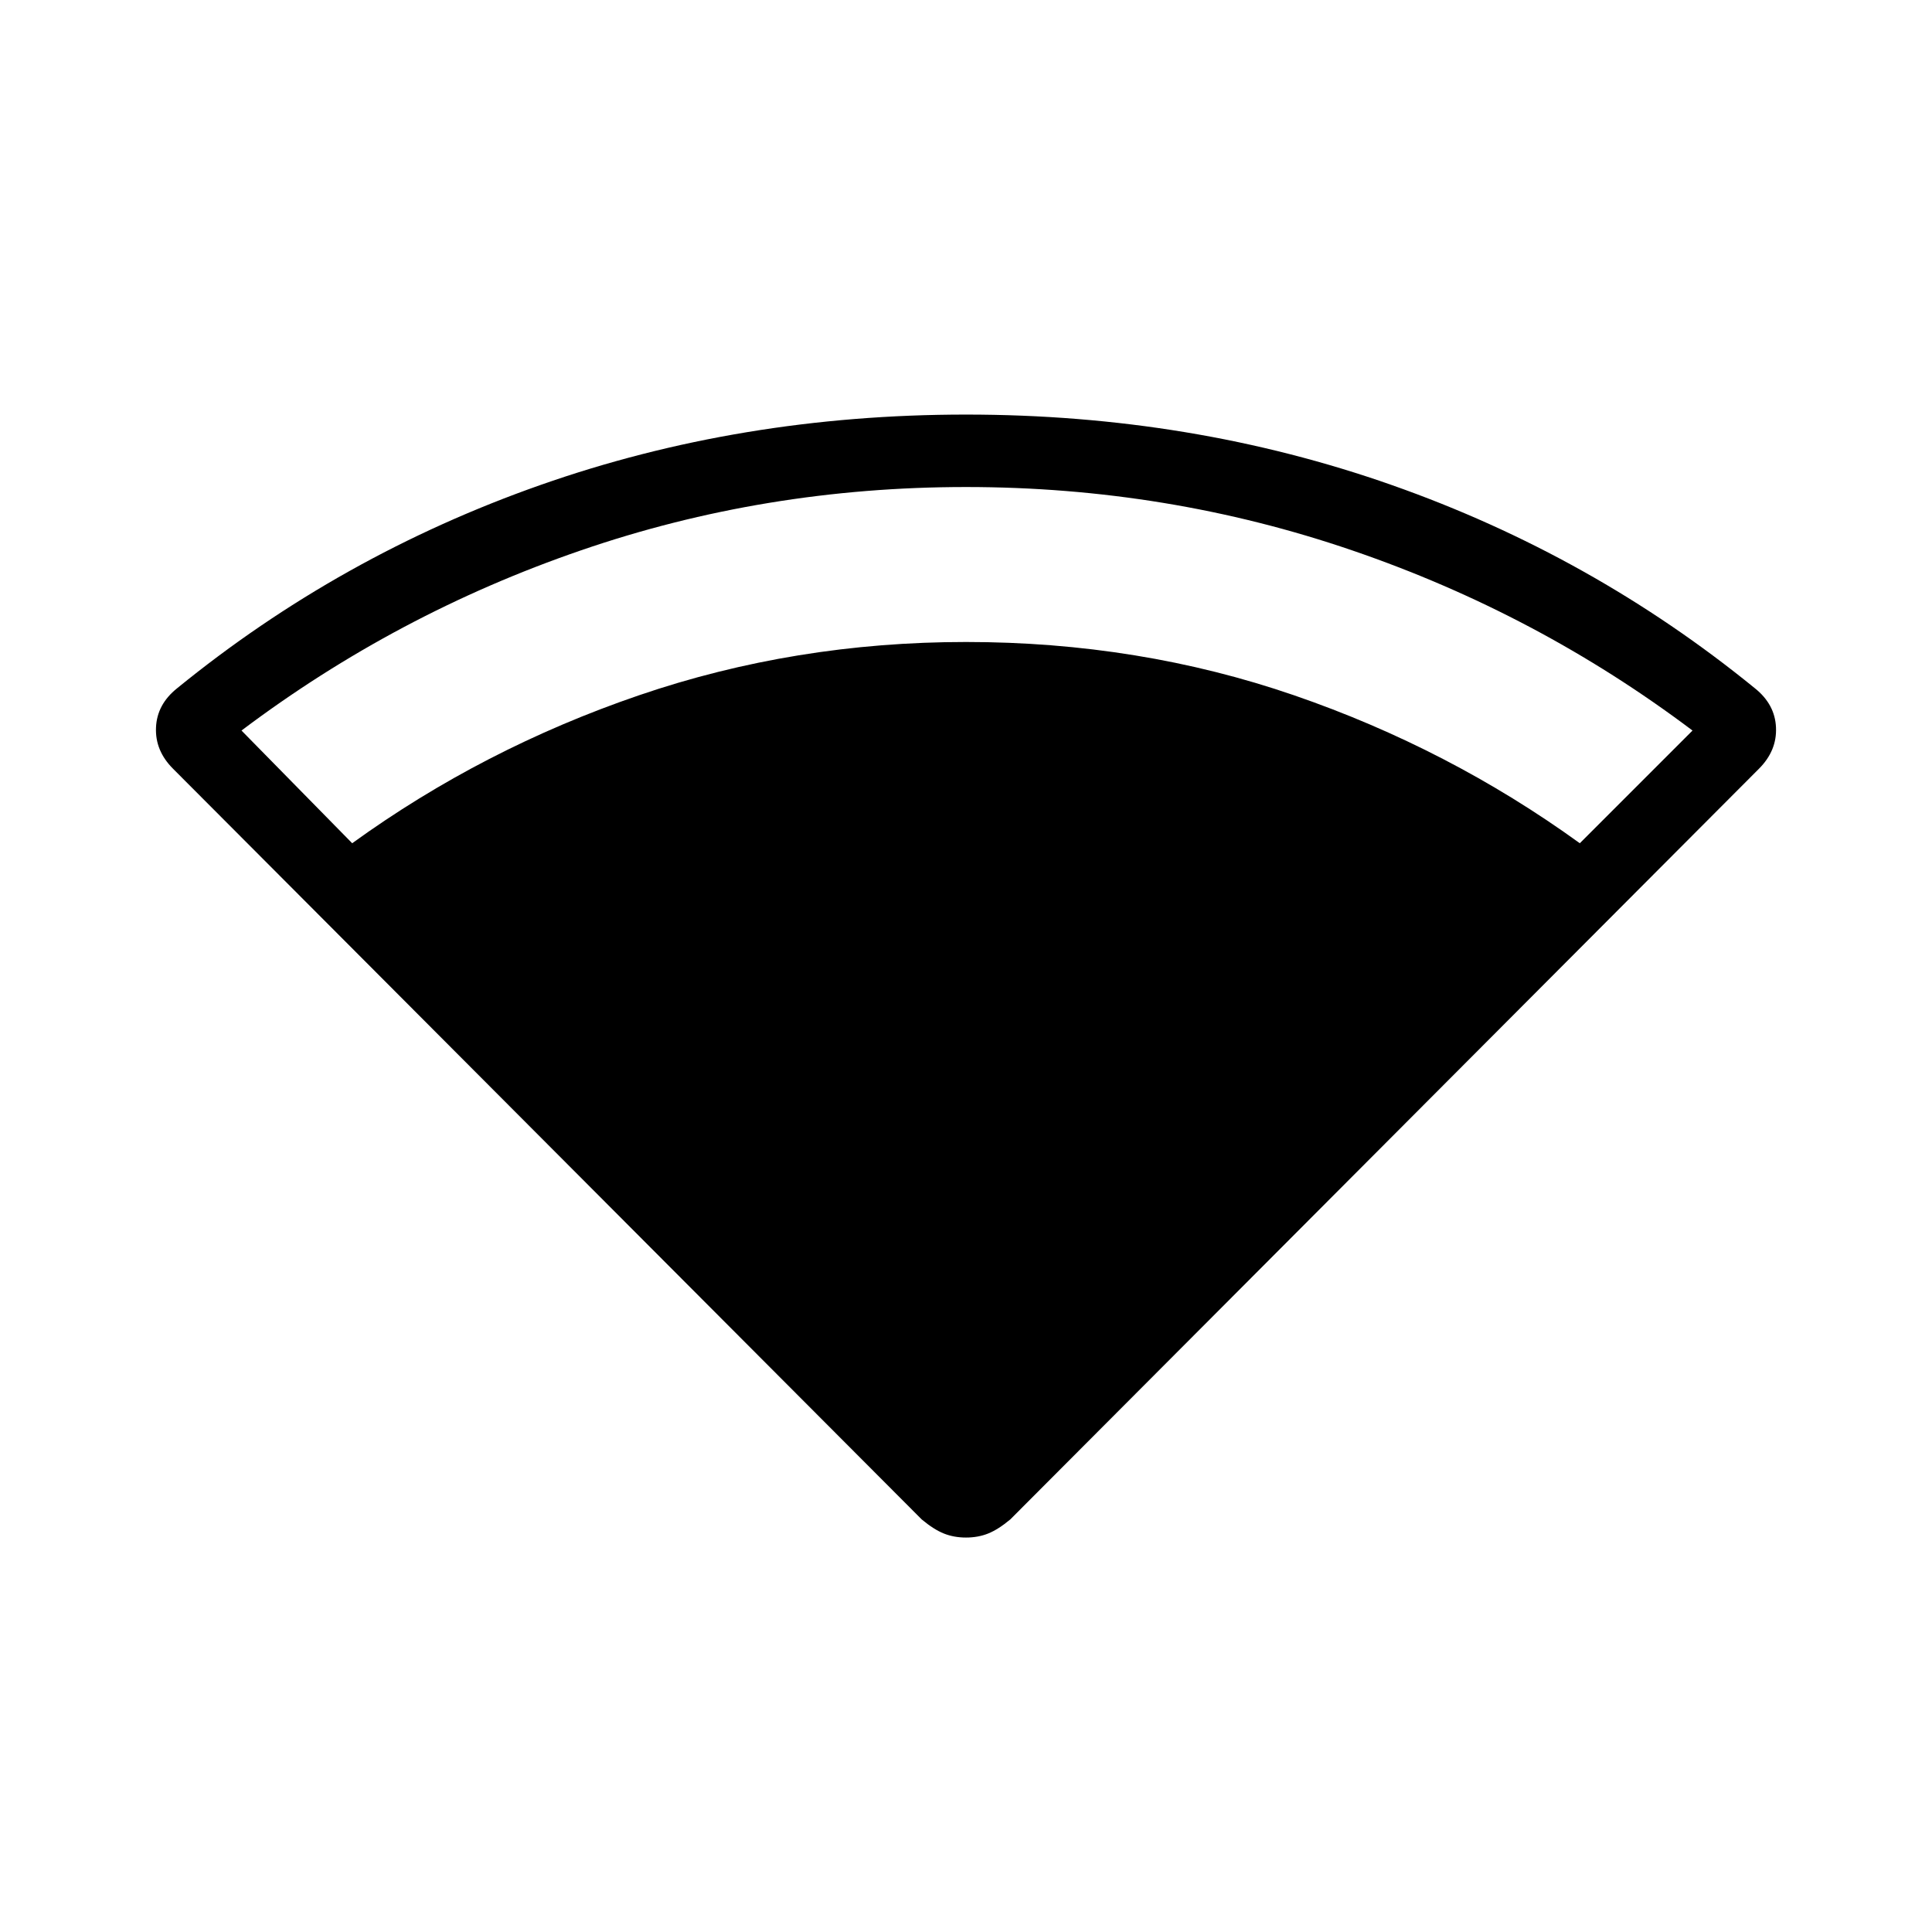 <svg xmlns="http://www.w3.org/2000/svg" height="24" width="24"><path d="M12 19.1Q11.85 19.1 11.725 19.05Q11.6 19 11.45 18.875L2.15 9.55Q1.925 9.325 1.938 9.037Q1.95 8.75 2.2 8.55Q4.225 6.9 6.713 6.025Q9.2 5.15 12 5.15Q14.8 5.15 17.288 6.025Q19.775 6.9 21.8 8.55Q22.05 8.75 22.062 9.037Q22.075 9.325 21.85 9.55L12.55 18.875Q12.4 19 12.275 19.05Q12.15 19.1 12 19.1ZM4.375 10.475Q6 9.3 7.938 8.637Q9.875 7.975 12 7.975Q14.15 7.975 16.075 8.637Q18 9.3 19.625 10.475L21.025 9.075Q19.1 7.625 16.8 6.838Q14.5 6.05 12 6.05Q9.5 6.05 7.213 6.838Q4.925 7.625 3 9.075Z"/></svg>